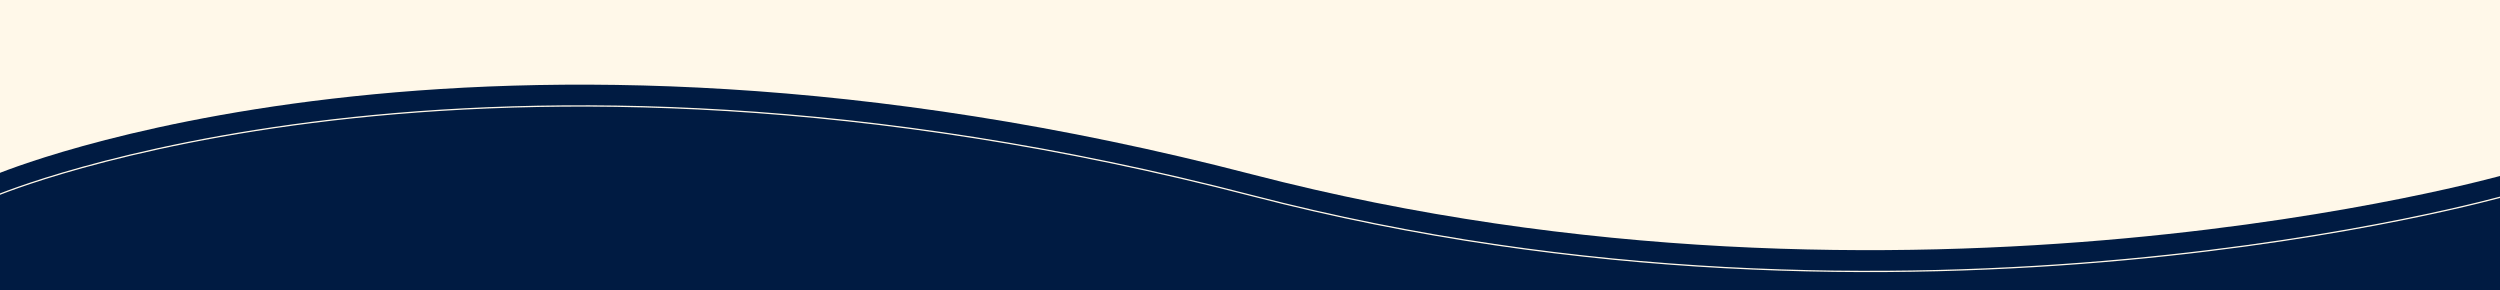 <svg id="Capa_1" data-name="Capa 1" xmlns="http://www.w3.org/2000/svg" xmlns:xlink="http://www.w3.org/1999/xlink" viewBox="0 0 1920 223"><rect x="0" y="0" width="1920" height="223" fill="#808080" stroke="none"/><defs><style>.cls-1,.cls-5{fill:none;}.cls-2{fill:#001b42;}.cls-3{clip-path:url(#clip-path);}.cls-4{fill:#fff8e9;}.cls-5{stroke:#fff8e9;stroke-miterlimit:10;}</style><clipPath id="clip-path"><rect class="cls-1" x="-1.75" y="-2.5" width="1924" height="228"/></clipPath></defs><title>header copia 2</title><rect class="cls-2" x="-1.75" y="26" width="1924" height="199.5"/><g class="cls-3"><path class="cls-4" d="M1924.25,134s-458.44,130.78-962.31,0c-598-155.23-965.06,0-965.06,0V-5.73H1924.25Z"/><path class="cls-5" d="M1924.25,150.35s-458.44,130.79-962.31,0c-598-155.22-965.06,0-965.06,0"/></g></svg>
